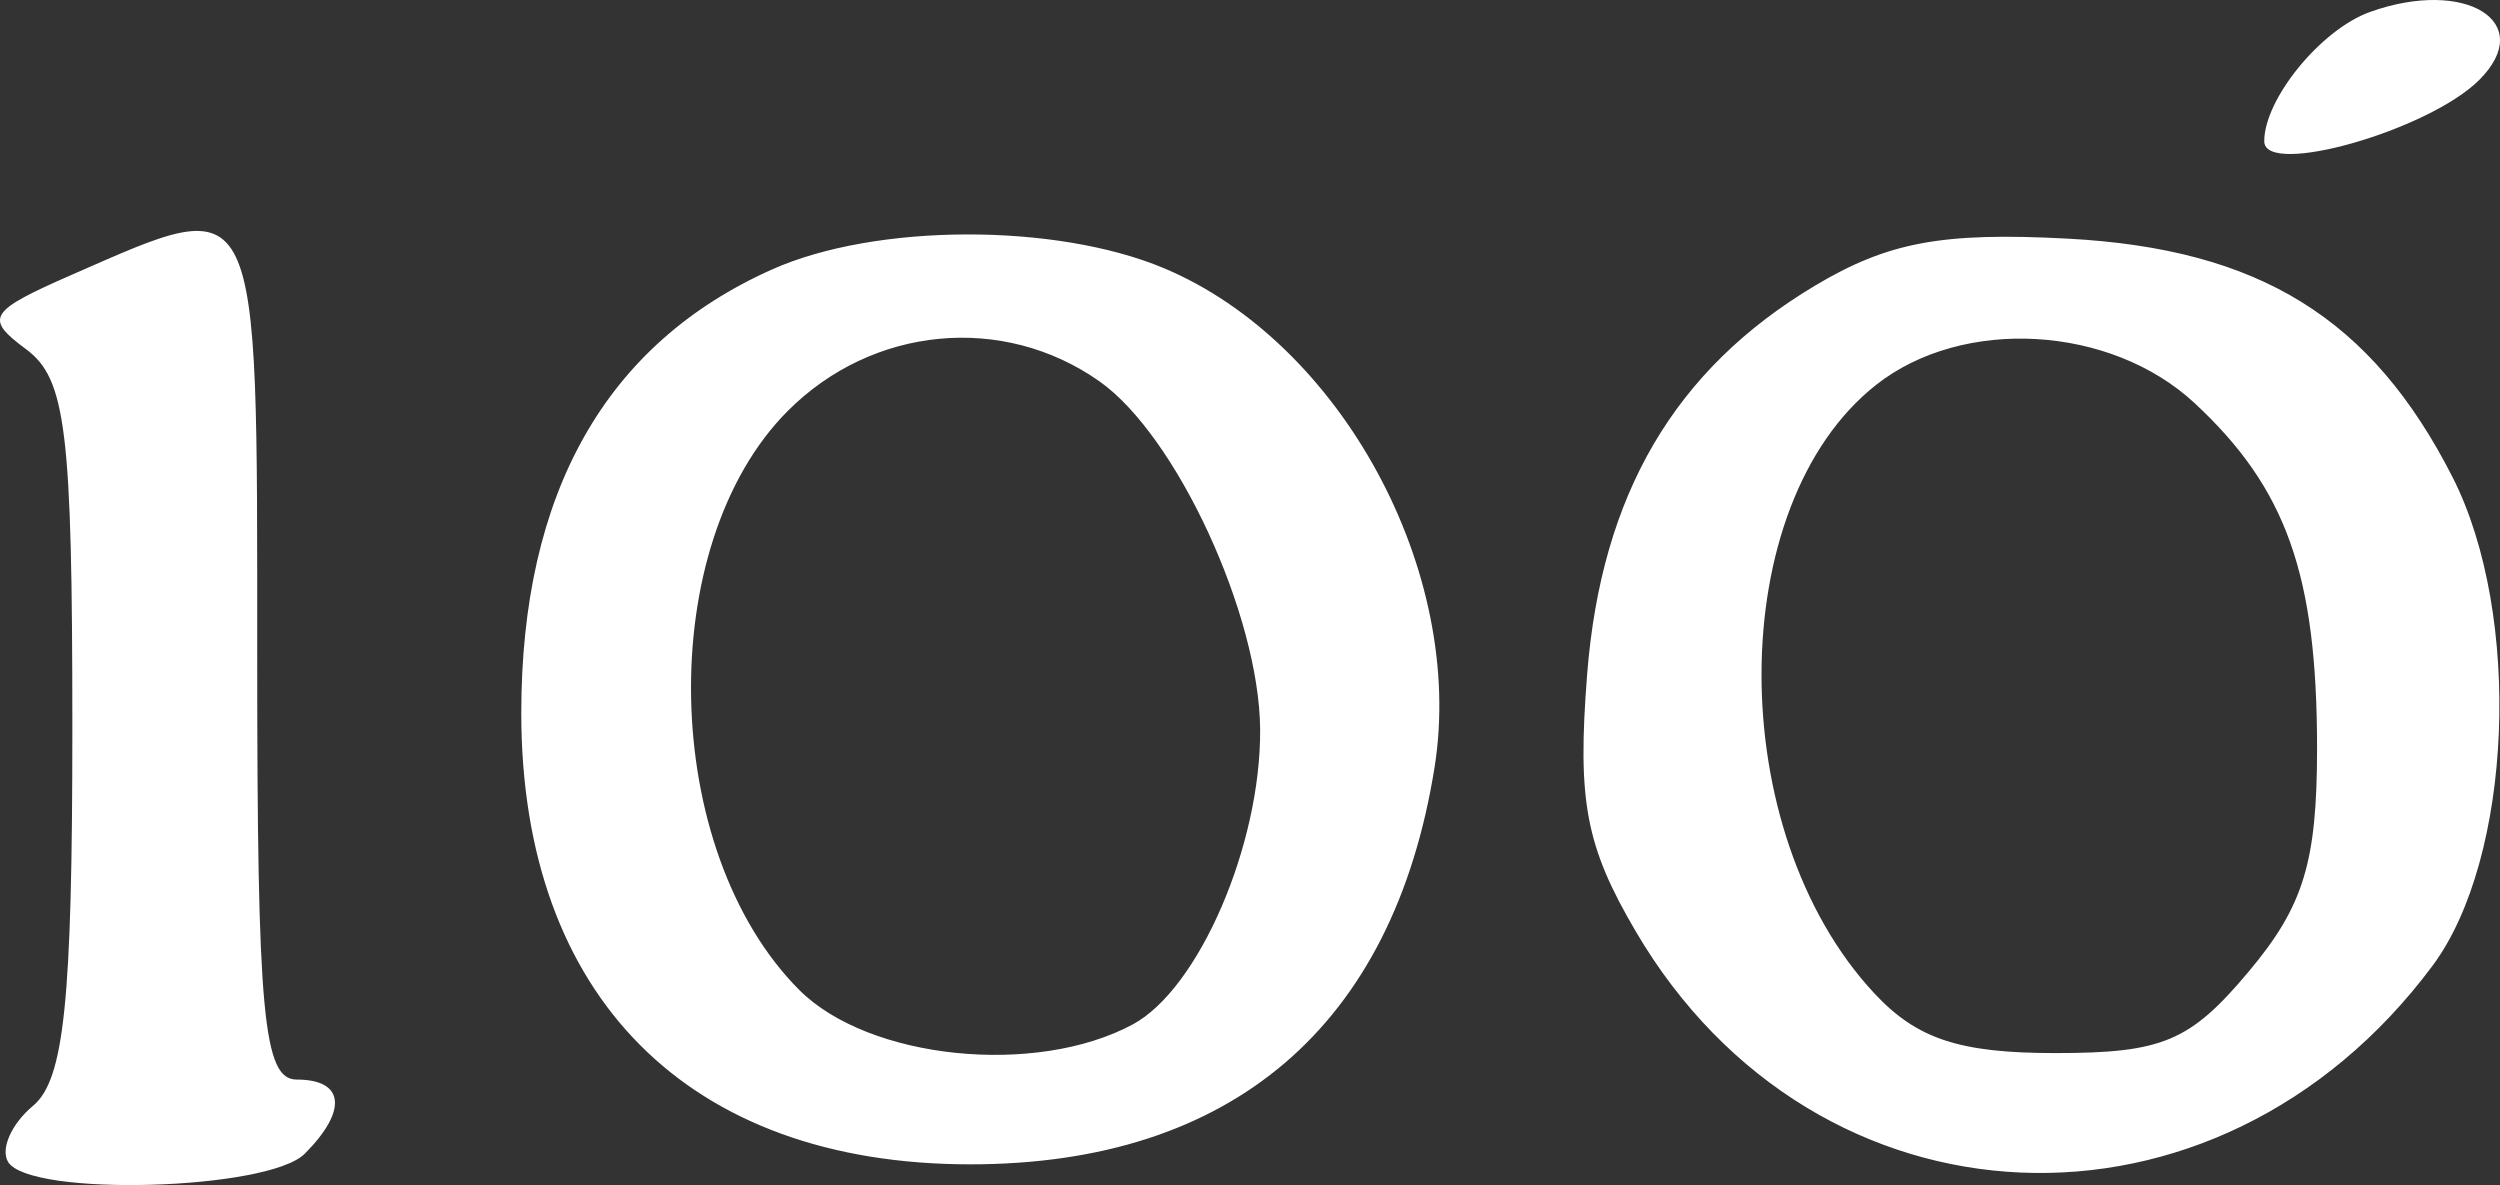 <svg width="154" height="73" viewBox="0 0 154 73" fill="none" xmlns="http://www.w3.org/2000/svg">
<rect x="0" y="0" width="154" height="73" fill="#333333" stroke="none"/>
<path fill-rule="evenodd" clip-rule="evenodd" d="M145.985 0.739C142.971 1.819 139.478 6.094 139.478 8.7C139.478 10.928 149.622 8.032 152.728 4.918C156.278 1.357 151.874 -1.372 145.985 0.739ZM4.457 16.911C-0.725 19.181 -0.982 19.595 1.61 21.514C4.068 23.337 4.457 26.528 4.457 44.864C4.457 61.682 3.952 66.522 2.034 68.119C0.702 69.228 0.014 70.787 0.503 71.581C1.834 73.74 16.521 73.329 18.772 71.07C21.428 68.406 21.225 66.502 18.284 66.502C16.216 66.502 15.844 62.514 15.844 40.397C15.844 11.258 16.111 11.809 4.457 16.911ZM47.566 16.595C37.311 21.167 32.111 30.361 32.111 43.927C32.111 61.384 42.399 71.723 59.767 71.723C75.871 71.723 85.827 63.208 88.37 47.262C90.286 35.237 82.613 21.095 71.689 16.517C65.013 13.72 53.934 13.754 47.566 16.595ZM111.776 17.613C103.152 22.77 98.641 30.472 97.769 41.527C97.153 49.343 97.677 52.118 100.763 57.375C111.868 76.298 136.542 77.36 149.845 59.489C154.776 52.865 155.391 37.871 151.077 29.393C146.1 19.607 139.183 15.324 127.347 14.699C119.618 14.291 116.29 14.913 111.776 17.613ZM67.715 23.482C72.467 26.82 77.578 37.884 77.625 44.936C77.672 52.057 73.841 60.924 69.771 63.108C63.78 66.324 53.499 65.259 49.232 60.979C40.657 52.379 40.284 33.58 48.526 25.314C53.746 20.078 61.779 19.311 67.715 23.482ZM135.19 24.834C140.843 30.088 142.731 35.41 142.731 46.087C142.731 53.113 141.903 55.817 138.52 59.85C134.908 64.156 133.21 64.87 126.602 64.87C120.712 64.87 118.089 64.006 115.468 61.199C106.147 51.219 106.201 31.092 115.566 23.709C120.91 19.497 130.01 20.02 135.19 24.834Z" fill="white"/>
</svg>
